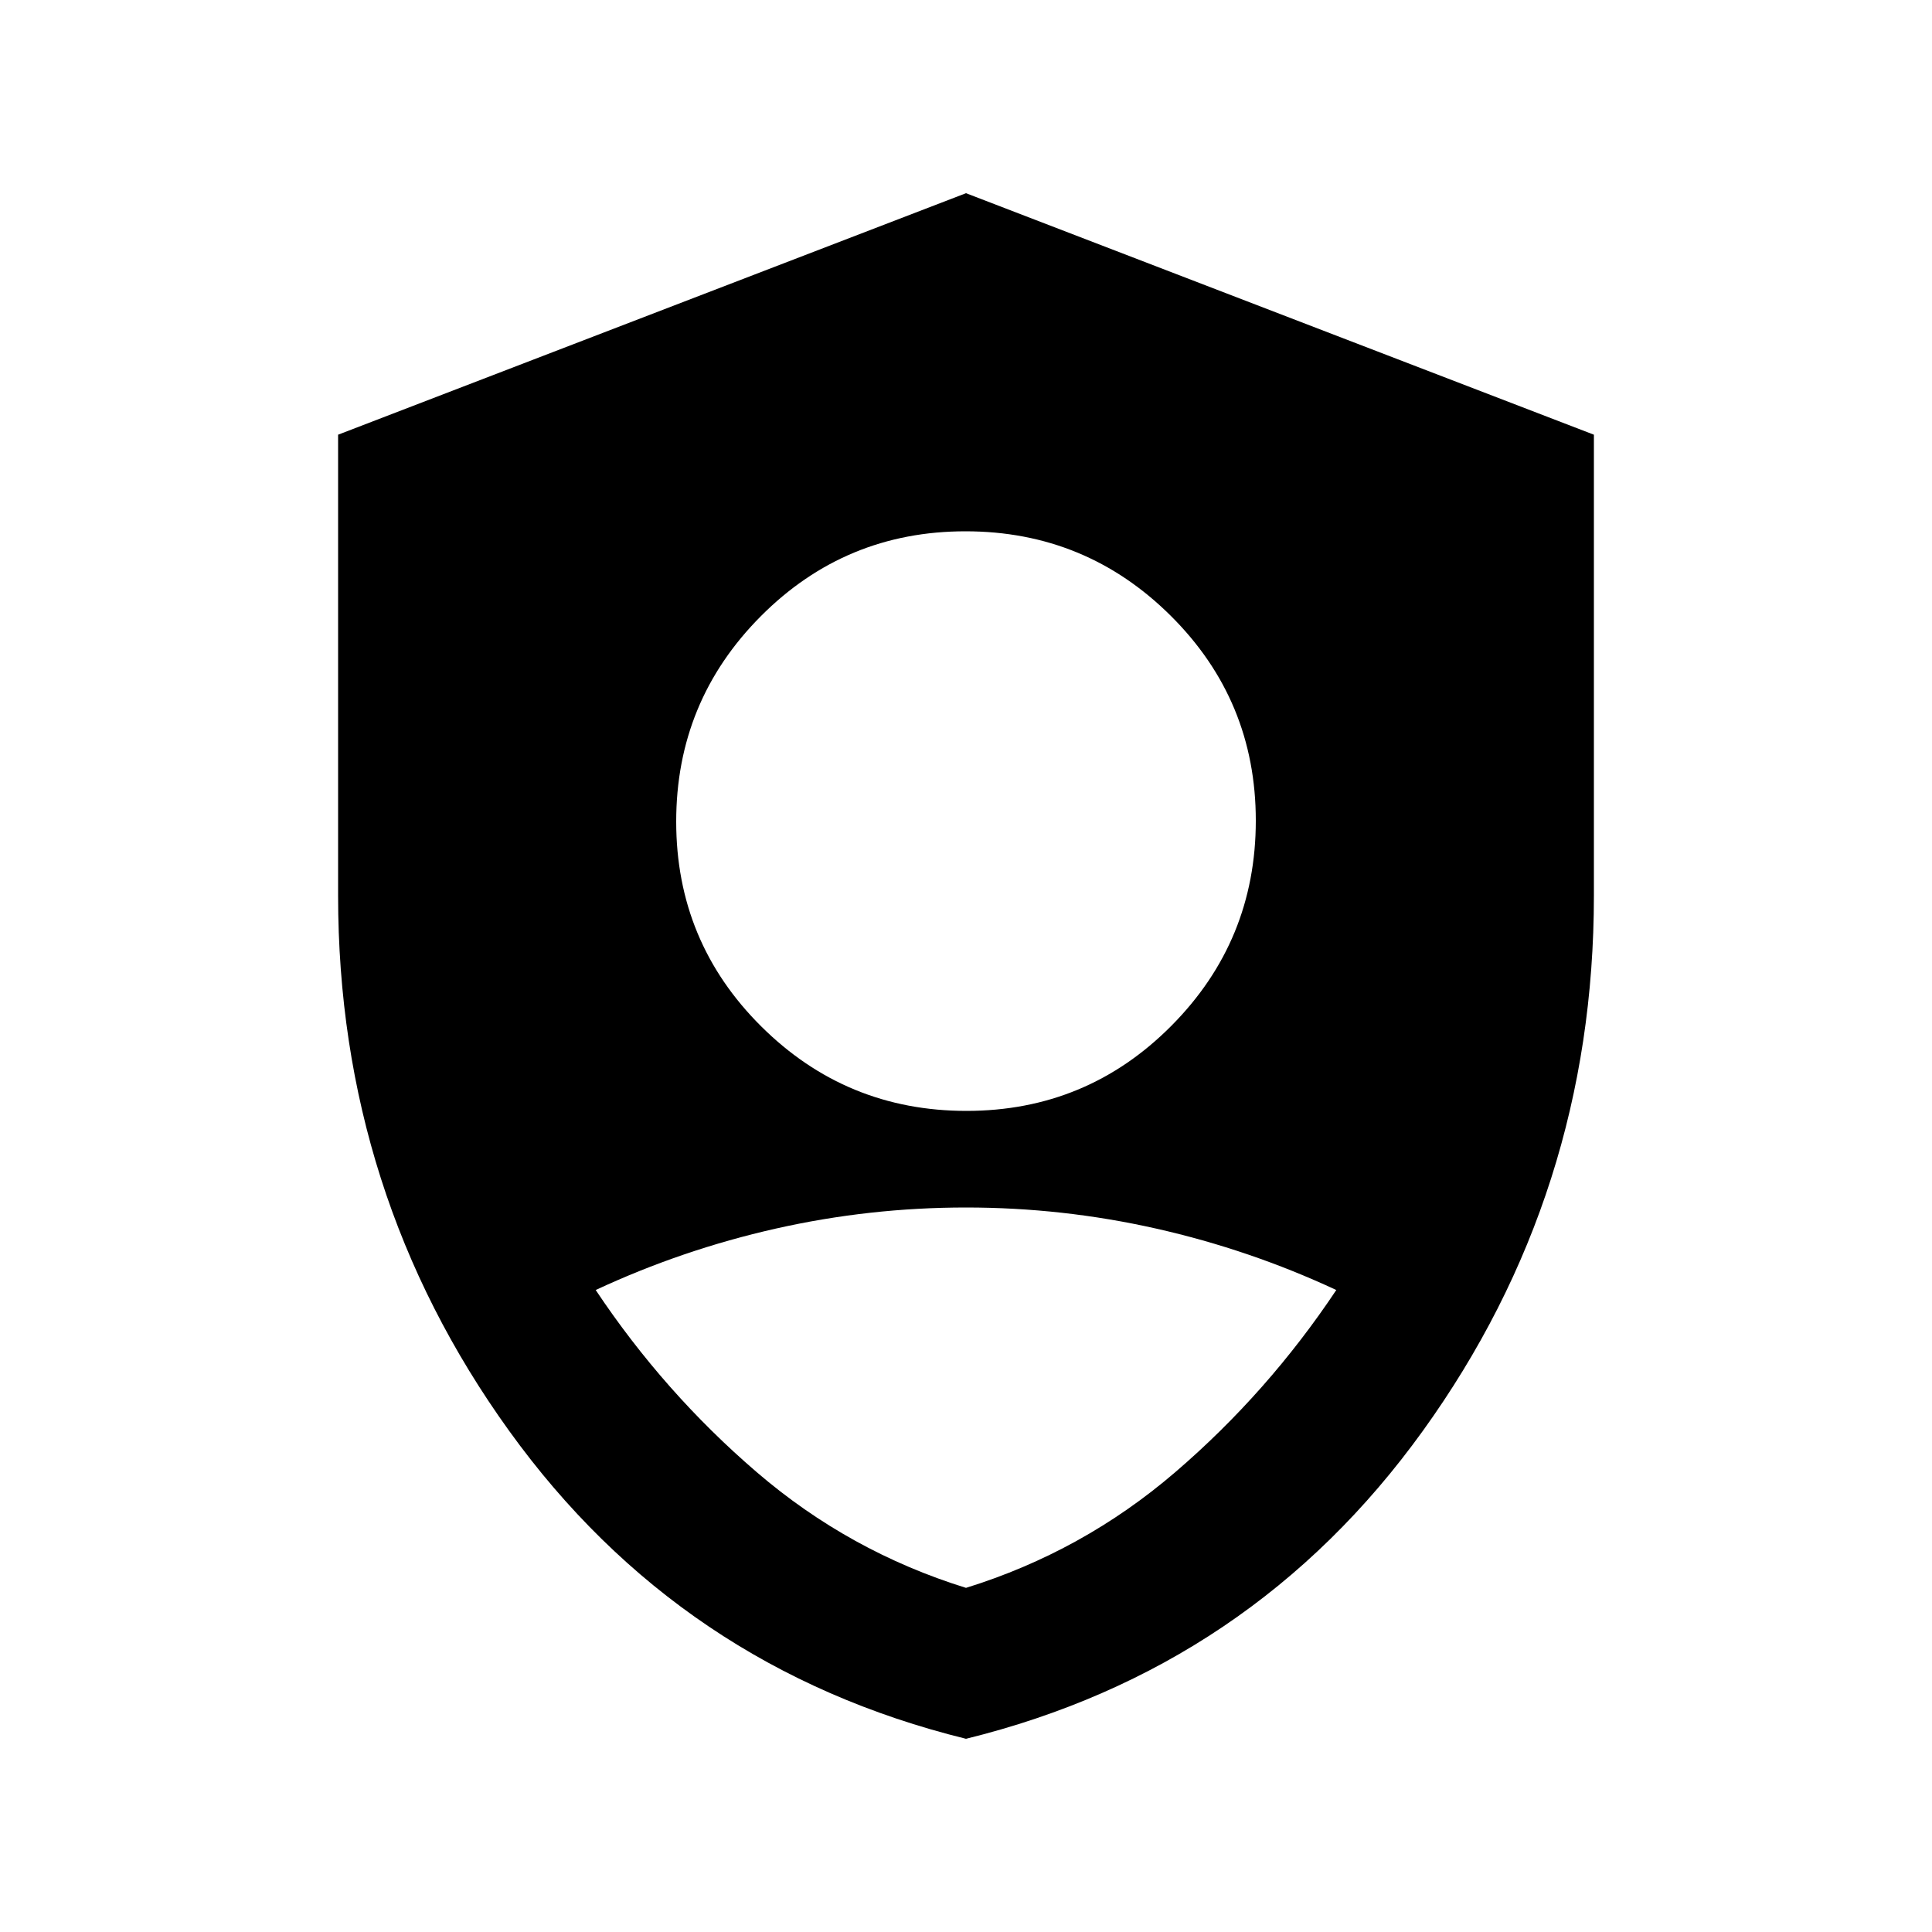 <svg xmlns="http://www.w3.org/2000/svg" height="20" viewBox="0 -960 960 960" width="20"><path d="M480.24-408Q540-408 582-450.24q42-42.24 42-102T581.76-654q-42.24-42-102-42T378-653.76q-42 42.24-42 102T378.24-450q42.24 42 102 42ZM480-96q-142-35-227-153t-85-266v-229l312-120 312 120v229q0 148-85 266T480-96Zm0-75q58-18 104-57.5t80-90.5q-43-20.04-89.5-30.52T480-360q-48 0-94.5 10.48T296-319q34 51 80 90.5T480-171Z"/></svg>